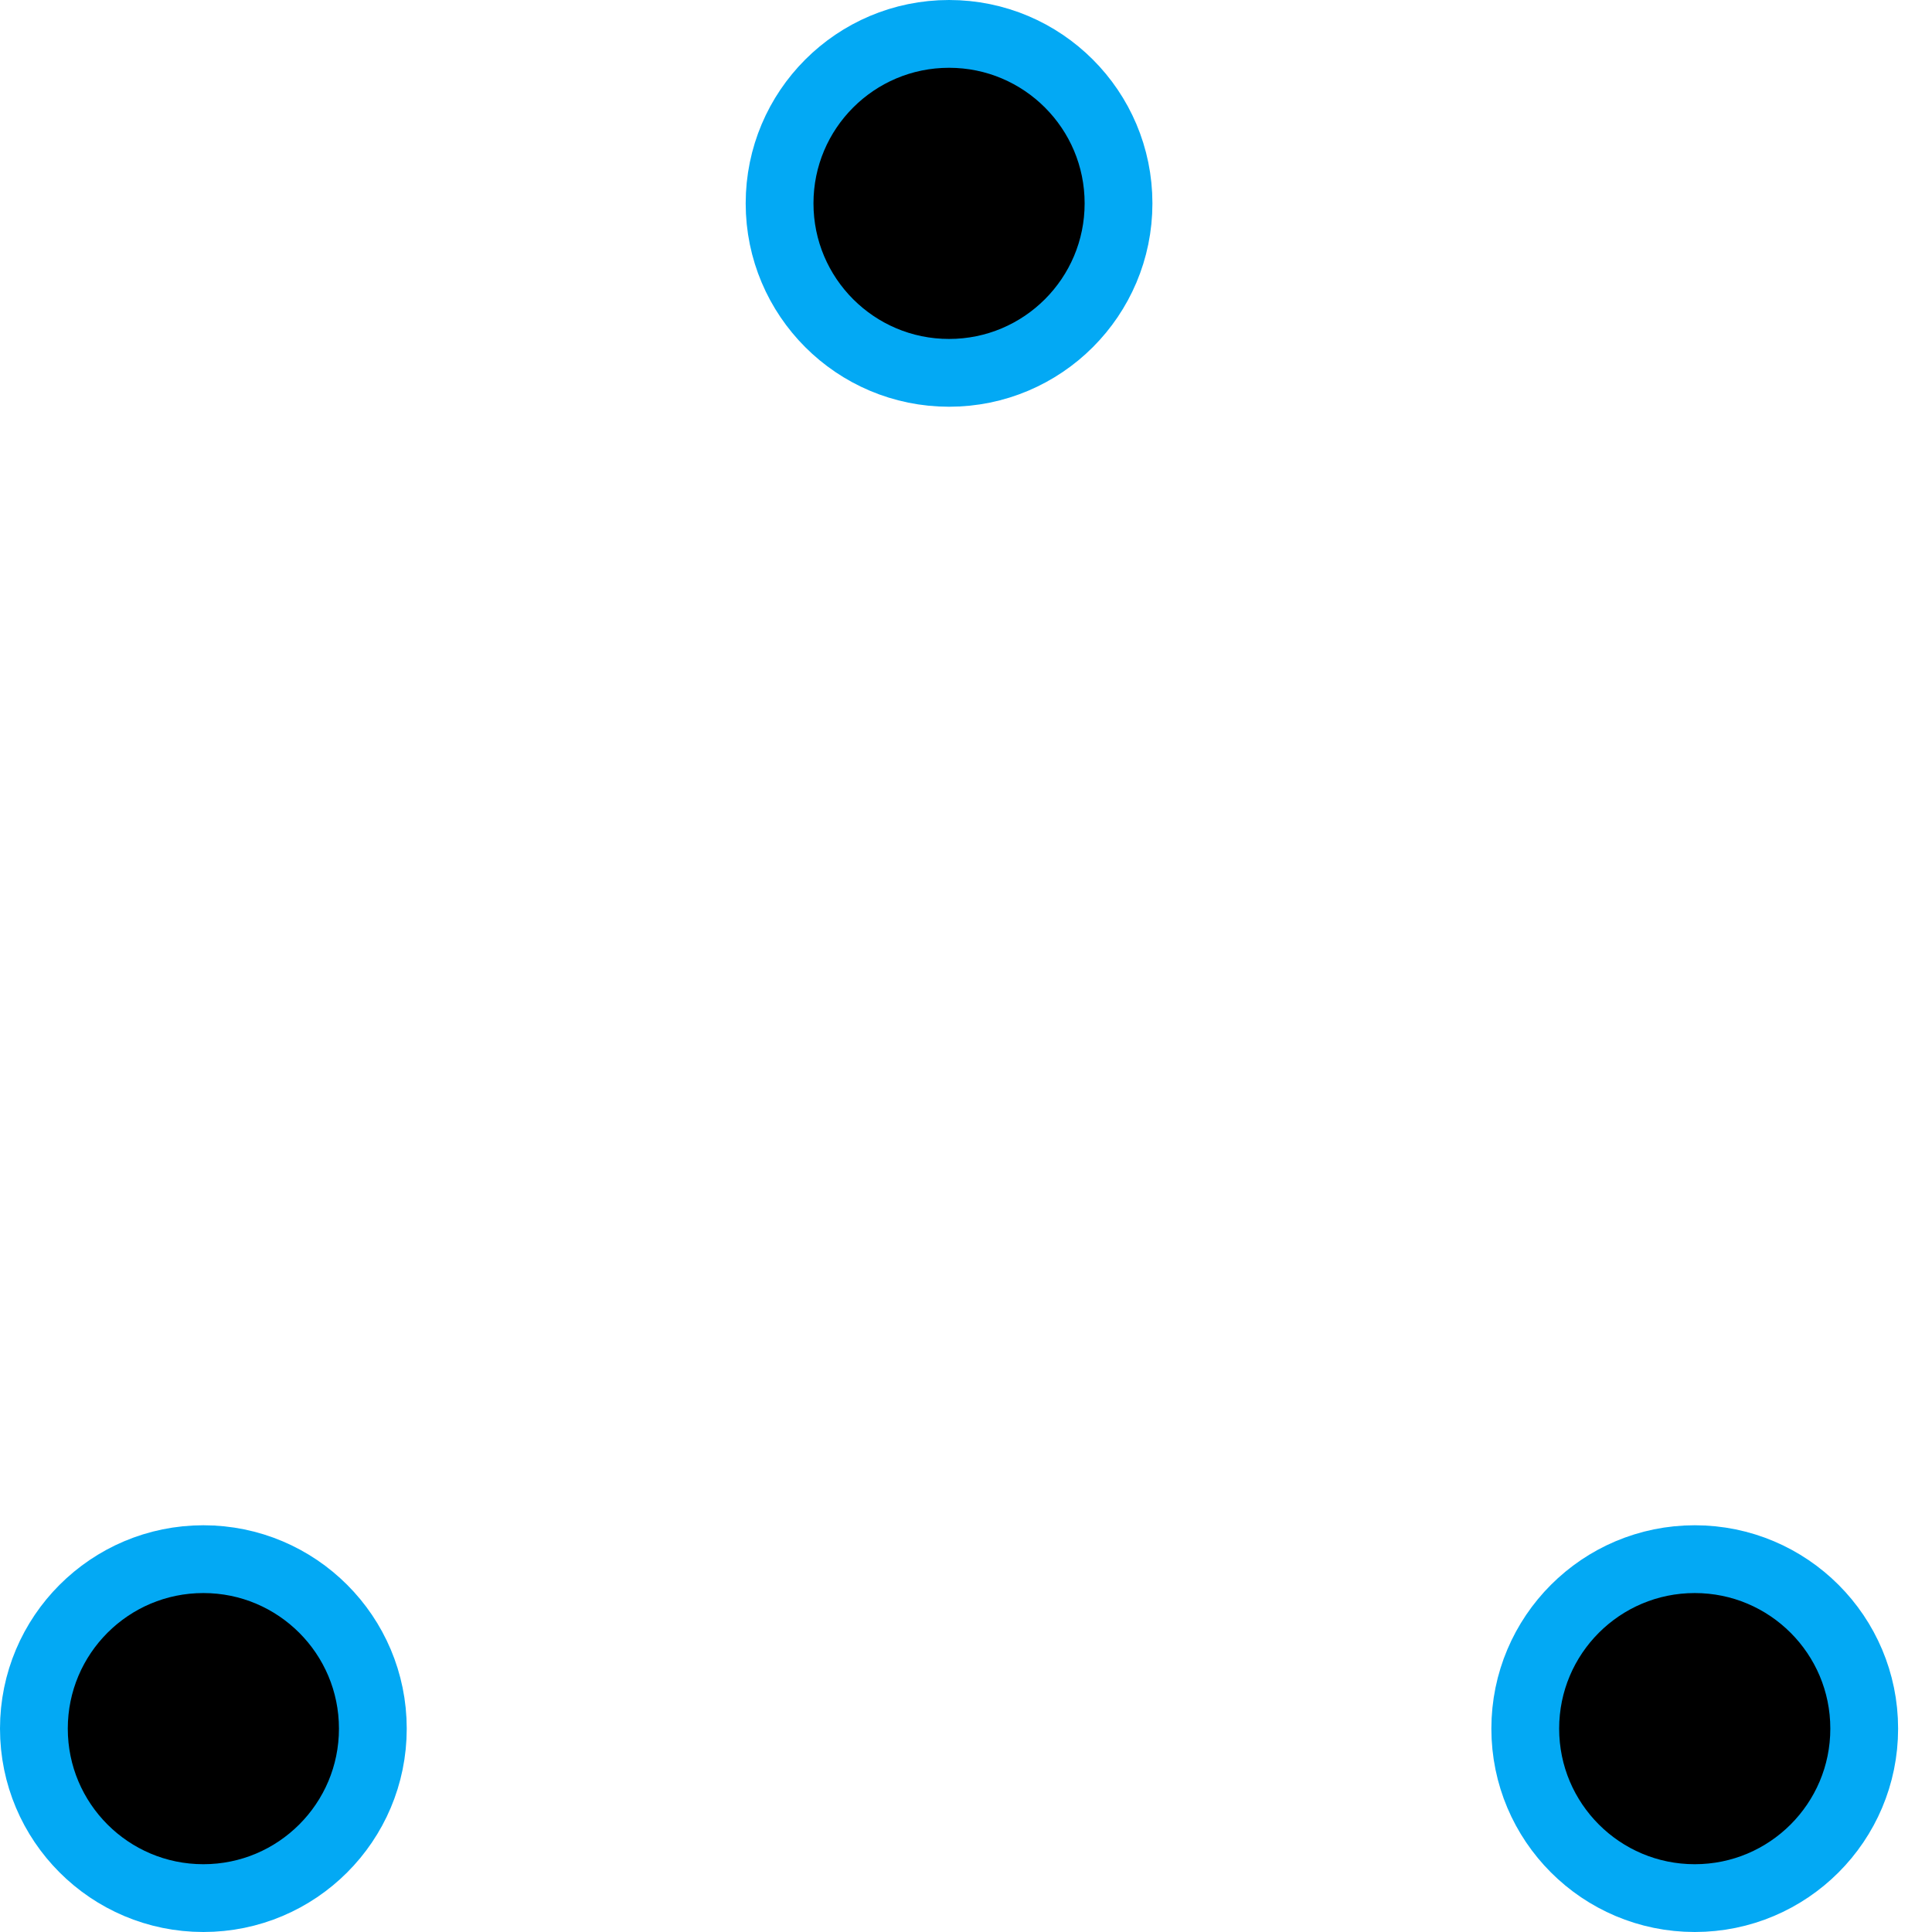<svg xmlns="http://www.w3.org/2000/svg" width="80" height="80" viewBox="0 0 57 57" stroke="#03a9f4">
    <g fill="none" fill-rule="evenodd">
        <g transform="translate(1 1)" stroke-width="2">
            <circle cx="5" cy="50" r="5" fill="#000000">
                <animate attributeName="cy" begin="0s" dur="2.2s" values="50;5;50;50" calcMode="linear" repeatCount="indefinite" fill="#000000"/>
                <animate attributeName="cx" begin="0s" dur="2.2s" values="5;27;49;5" calcMode="linear" repeatCount="indefinite" fill="#000000"/>
            </circle>
            <circle cx="27" cy="5" r="5" fill="#000000">
                <animate attributeName="cy" begin="0s" dur="2.2s" from="5" to="5" values="5;50;50;5" calcMode="linear" repeatCount="indefinite" fill="#000000"/>
                <animate attributeName="cx" begin="0s" dur="2.2s" from="27" to="27" values="27;49;5;27" calcMode="linear" repeatCount="indefinite" fill="#000000"/>
            </circle>
            <circle cx="49" cy="50" r="5" fill="#000000">
                <animate attributeName="cy" begin="0s" dur="2.2s" values="50;50;5;50" calcMode="linear" repeatCount="indefinite" fill="#000000"/>
                <animate attributeName="cx" from="49" to="49" begin="0s" dur="2.2s" values="49;5;27;49" calcMode="linear" repeatCount="indefinite" fill="#000000"/>
            </circle>
        </g>
    </g>
</svg>